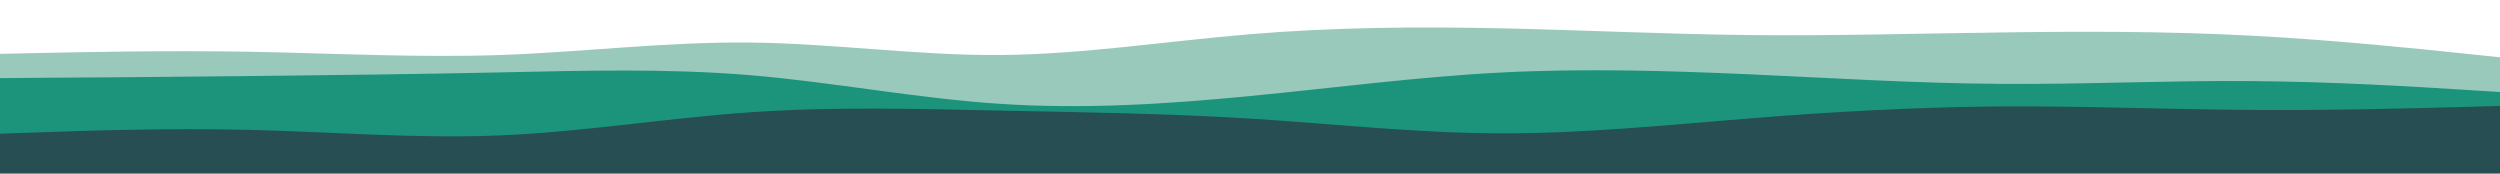<svg id="visual" viewBox="0 0 1440 100" width="1440" height="100" xmlns="http://www.w3.org/2000/svg" xmlns:xlink="http://www.w3.org/1999/xlink" version="1.1"><rect x="0" y="0" width="1440" height="100" fill="#264E53"></rect><path d="M0 77L24 76.2C48 75.3 96 73.7 144 74.8C192 76 240 80 288 78C336 76 384 68 432 64.7C480 61.3 528 62.7 576 63.7C624 64.7 672 65.3 720 68.3C768 71.3 816 76.7 864 76.8C912 77 960 72 1008 68.2C1056 64.3 1104 61.7 1152 61.3C1200 61 1248 63 1296 63.3C1344 63.7 1392 62.3 1416 61.7L1440 61L1440 0L1416 0C1392 0 1344 0 1296 0C1248 0 1200 0 1152 0C1104 0 1056 0 1008 0C960 0 912 0 864 0C816 0 768 0 720 0C672 0 624 0 576 0C528 0 480 0 432 0C384 0 336 0 288 0C240 0 192 0 144 0C96 0 48 0 24 0L0 0Z" fill="#1c947b"></path><path d="M0 45L24 44.8C48 44.7 96 44.3 144 43.8C192 43.3 240 42.7 288 41.7C336 40.7 384 39.3 432 43.3C480 47.3 528 56.7 576 59.8C624 63 672 60 720 55.3C768 50.7 816 44.3 864 41.8C912 39.3 960 40.7 1008 42.8C1056 45 1104 48 1152 48.3C1200 48.7 1248 46.3 1296 46.7C1344 47 1392 50 1416 51.5L1440 53L1440 0L1416 0C1392 0 1344 0 1296 0C1248 0 1200 0 1152 0C1104 0 1056 0 1008 0C960 0 912 0 864 0C816 0 768 0 720 0C672 0 624 0 576 0C528 0 480 0 432 0C384 0 336 0 288 0C240 0 192 0 144 0C96 0 48 0 24 0L0 0Z" fill="#99c9bb"></path><path d="M0 31L24 30.5C48 30 96 29 144 29.8C192 30.7 240 33.3 288 31.7C336 30 384 24 432 24.5C480 25 528 32 576 31.7C624 31.3 672 23.7 720 19.7C768 15.7 816 15.3 864 16.3C912 17.3 960 19.7 1008 20.2C1056 20.7 1104 19.3 1152 18.7C1200 18 1248 18 1296 20.5C1344 23 1392 28 1416 30.5L1440 33L1440 0L1416 0C1392 0 1344 0 1296 0C1248 0 1200 0 1152 0C1104 0 1056 0 1008 0C960 0 912 0 864 0C816 0 768 0 720 0C672 0 624 0 576 0C528 0 480 0 432 0C384 0 336 0 288 0C240 0 192 0 144 0C96 0 48 0 24 0L0 0Z" fill="#ffffff"></path></svg>